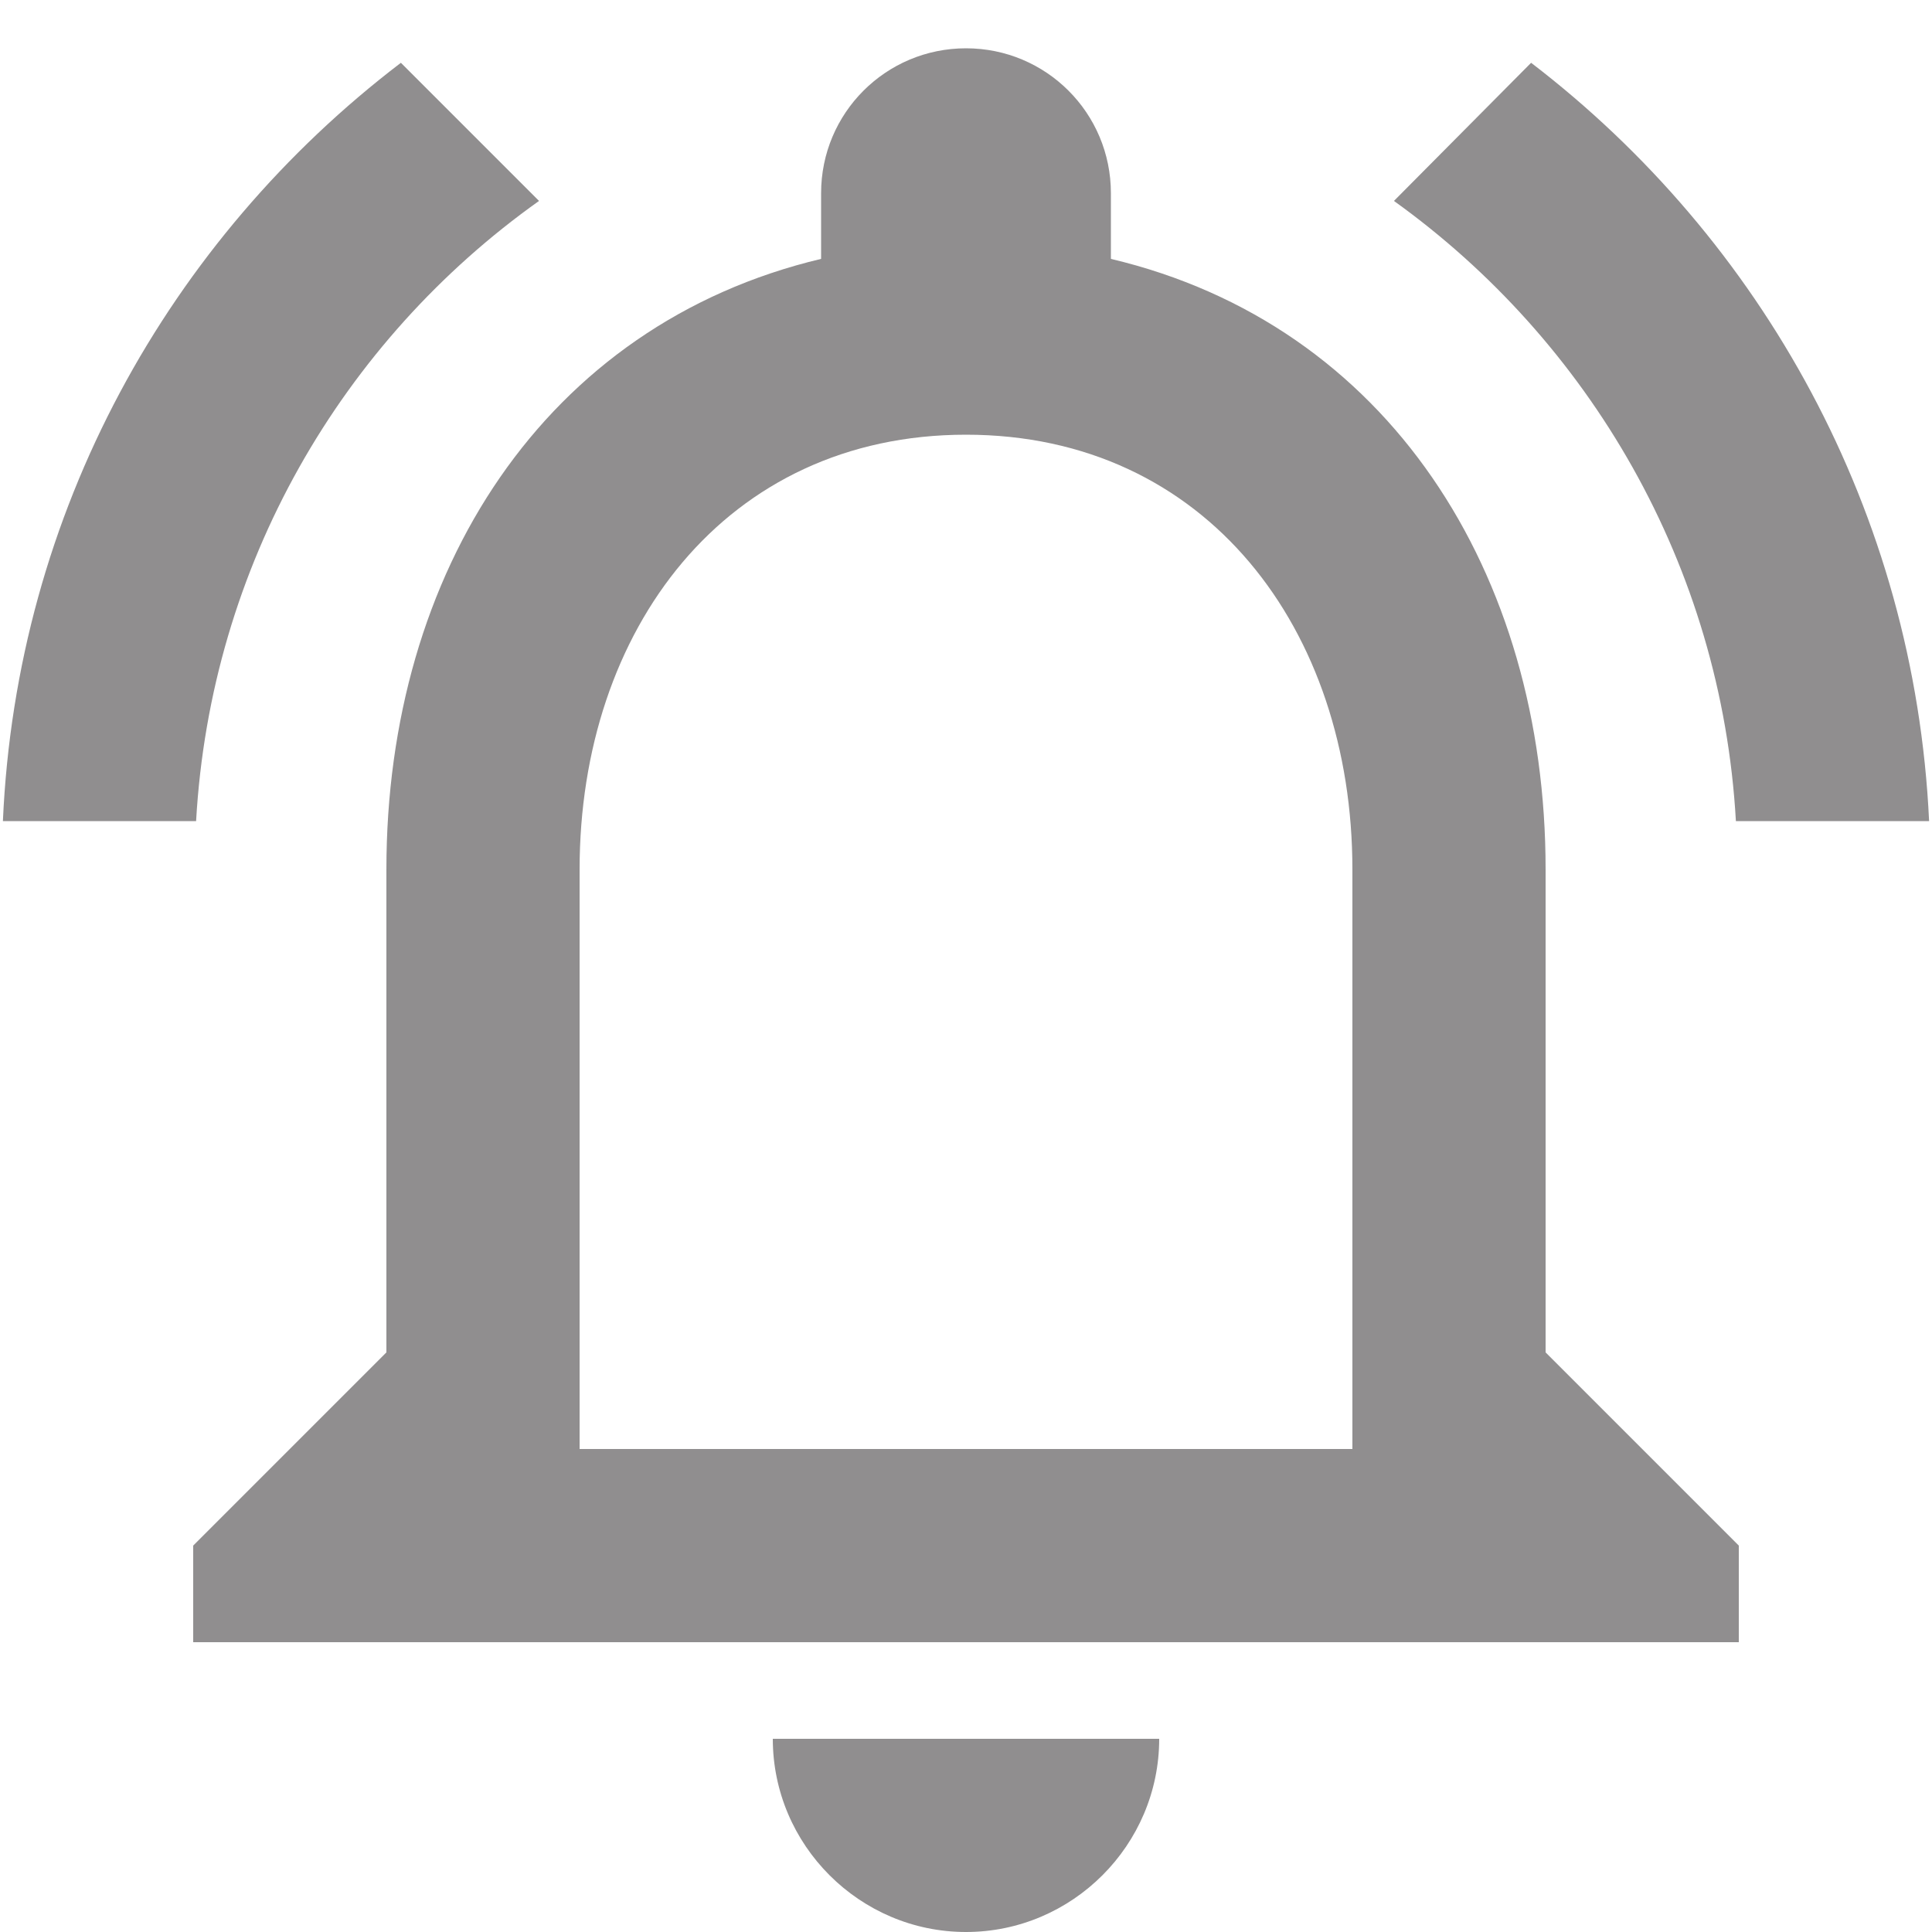 <svg width="20" height="20" viewBox="0 0 20 20" fill="none" xmlns="http://www.w3.org/2000/svg">
<path d="M10 20C11.1 20 12 19.1 12 18H8C8 19.1 8.9 20 10 20ZM16 14V9C16 5.93 14.37 3.36 11.5 2.68V2C11.5 1.17 10.83 0.5 10 0.5C9.17 0.5 8.5 1.17 8.5 2V2.68C5.64 3.36 4 5.92 4 9V14L2 16V17H18V16L16 14ZM14 15H6V9C6 6.52 7.51 4.5 10 4.5C12.49 4.5 14 6.52 14 9V15ZM5.58 2.08L4.15 0.65C1.75 2.48 0.17 5.3 0.03 8.5H2.03C2.18 5.85 3.54 3.53 5.58 2.08ZM17.97 8.5H19.97C19.82 5.3 18.24 2.48 15.85 0.65L14.43 2.08C16.45 3.53 17.82 5.85 17.97 8.5Z" fill="#393738" fill-opacity="0.56"/>
</svg>
